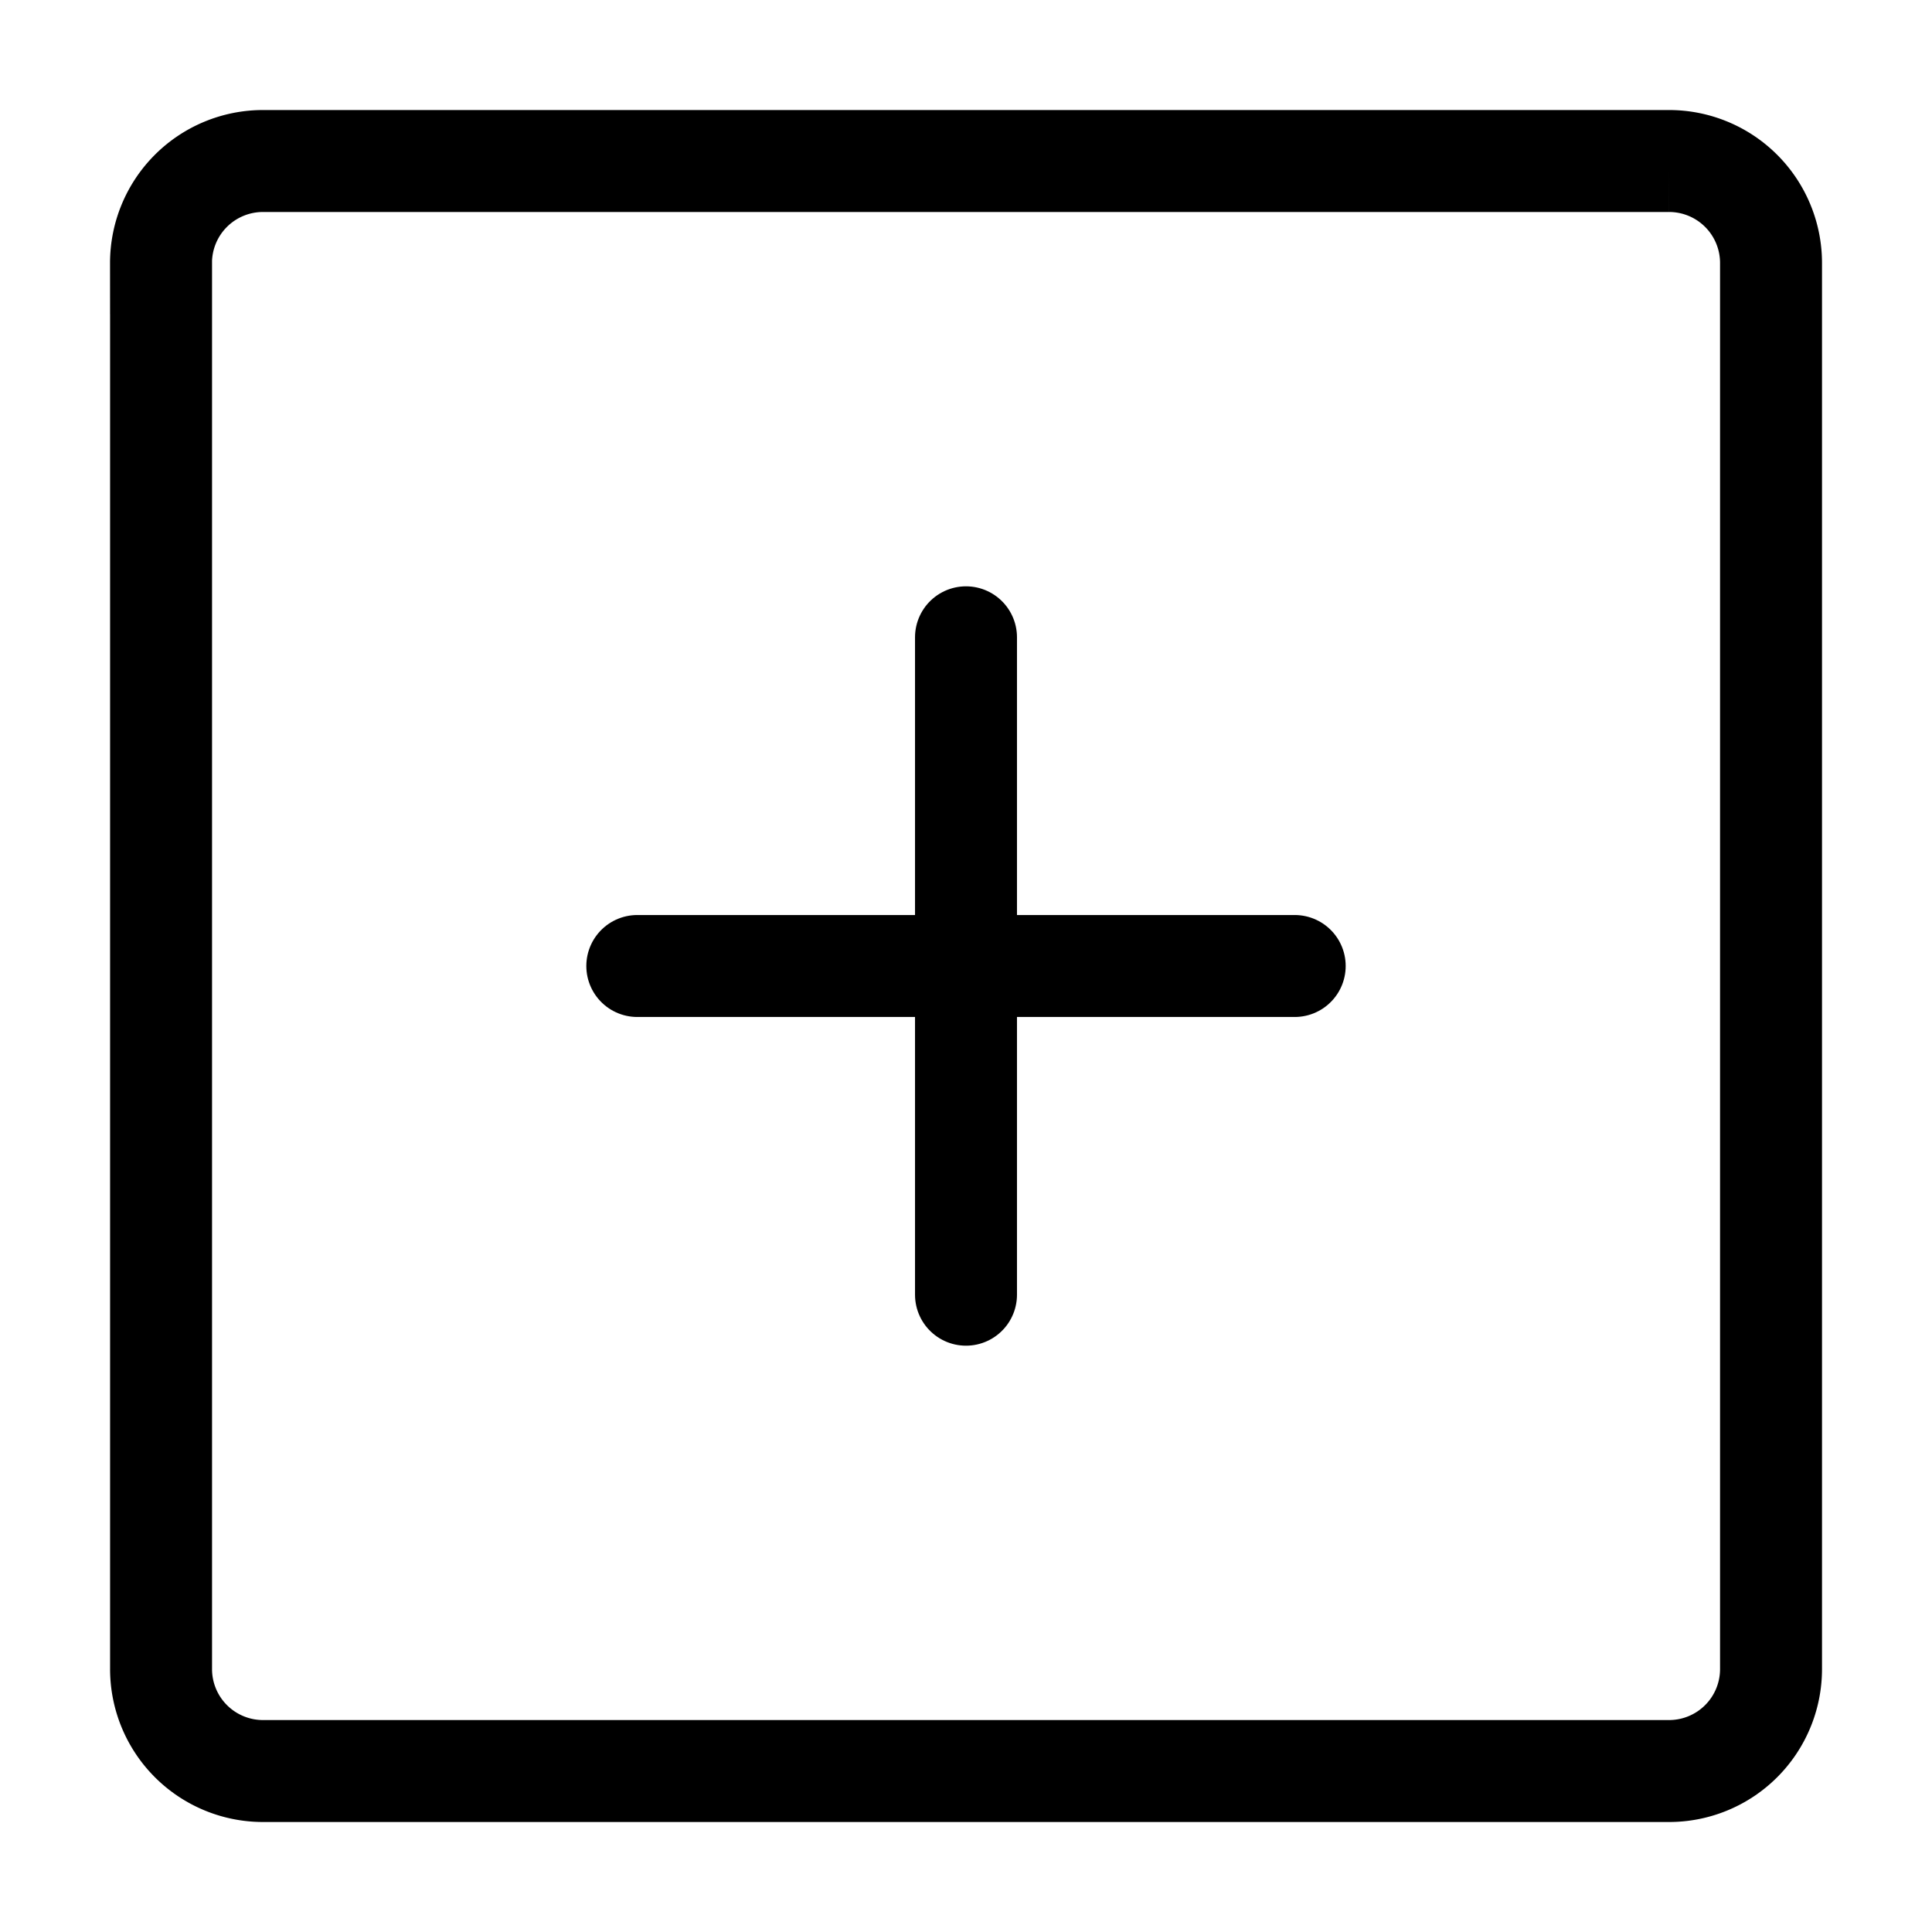 <svg viewBox="0 0 44 44" fill="none" xmlns="http://www.w3.org/2000/svg">
  <path clip-rule="evenodd"
        d="M3.667 5.99a2.322 2.322 0 0 1 2.322-2.323h32.022a2.322 2.322 0 0 1 2.323 2.322v32.022a2.322 2.322 0 0 1-2.323 2.323H5.99a2.322 2.322 0 0 1-2.322-2.323V5.99z" stroke="currentColor" stroke-width="2.322"/>
  <path d="M22 14.514v14.972M14.514 22h14.972" stroke="currentColor" stroke-width="2.322" stroke-linecap="round" stroke-linejoin="round"/>
</svg>
